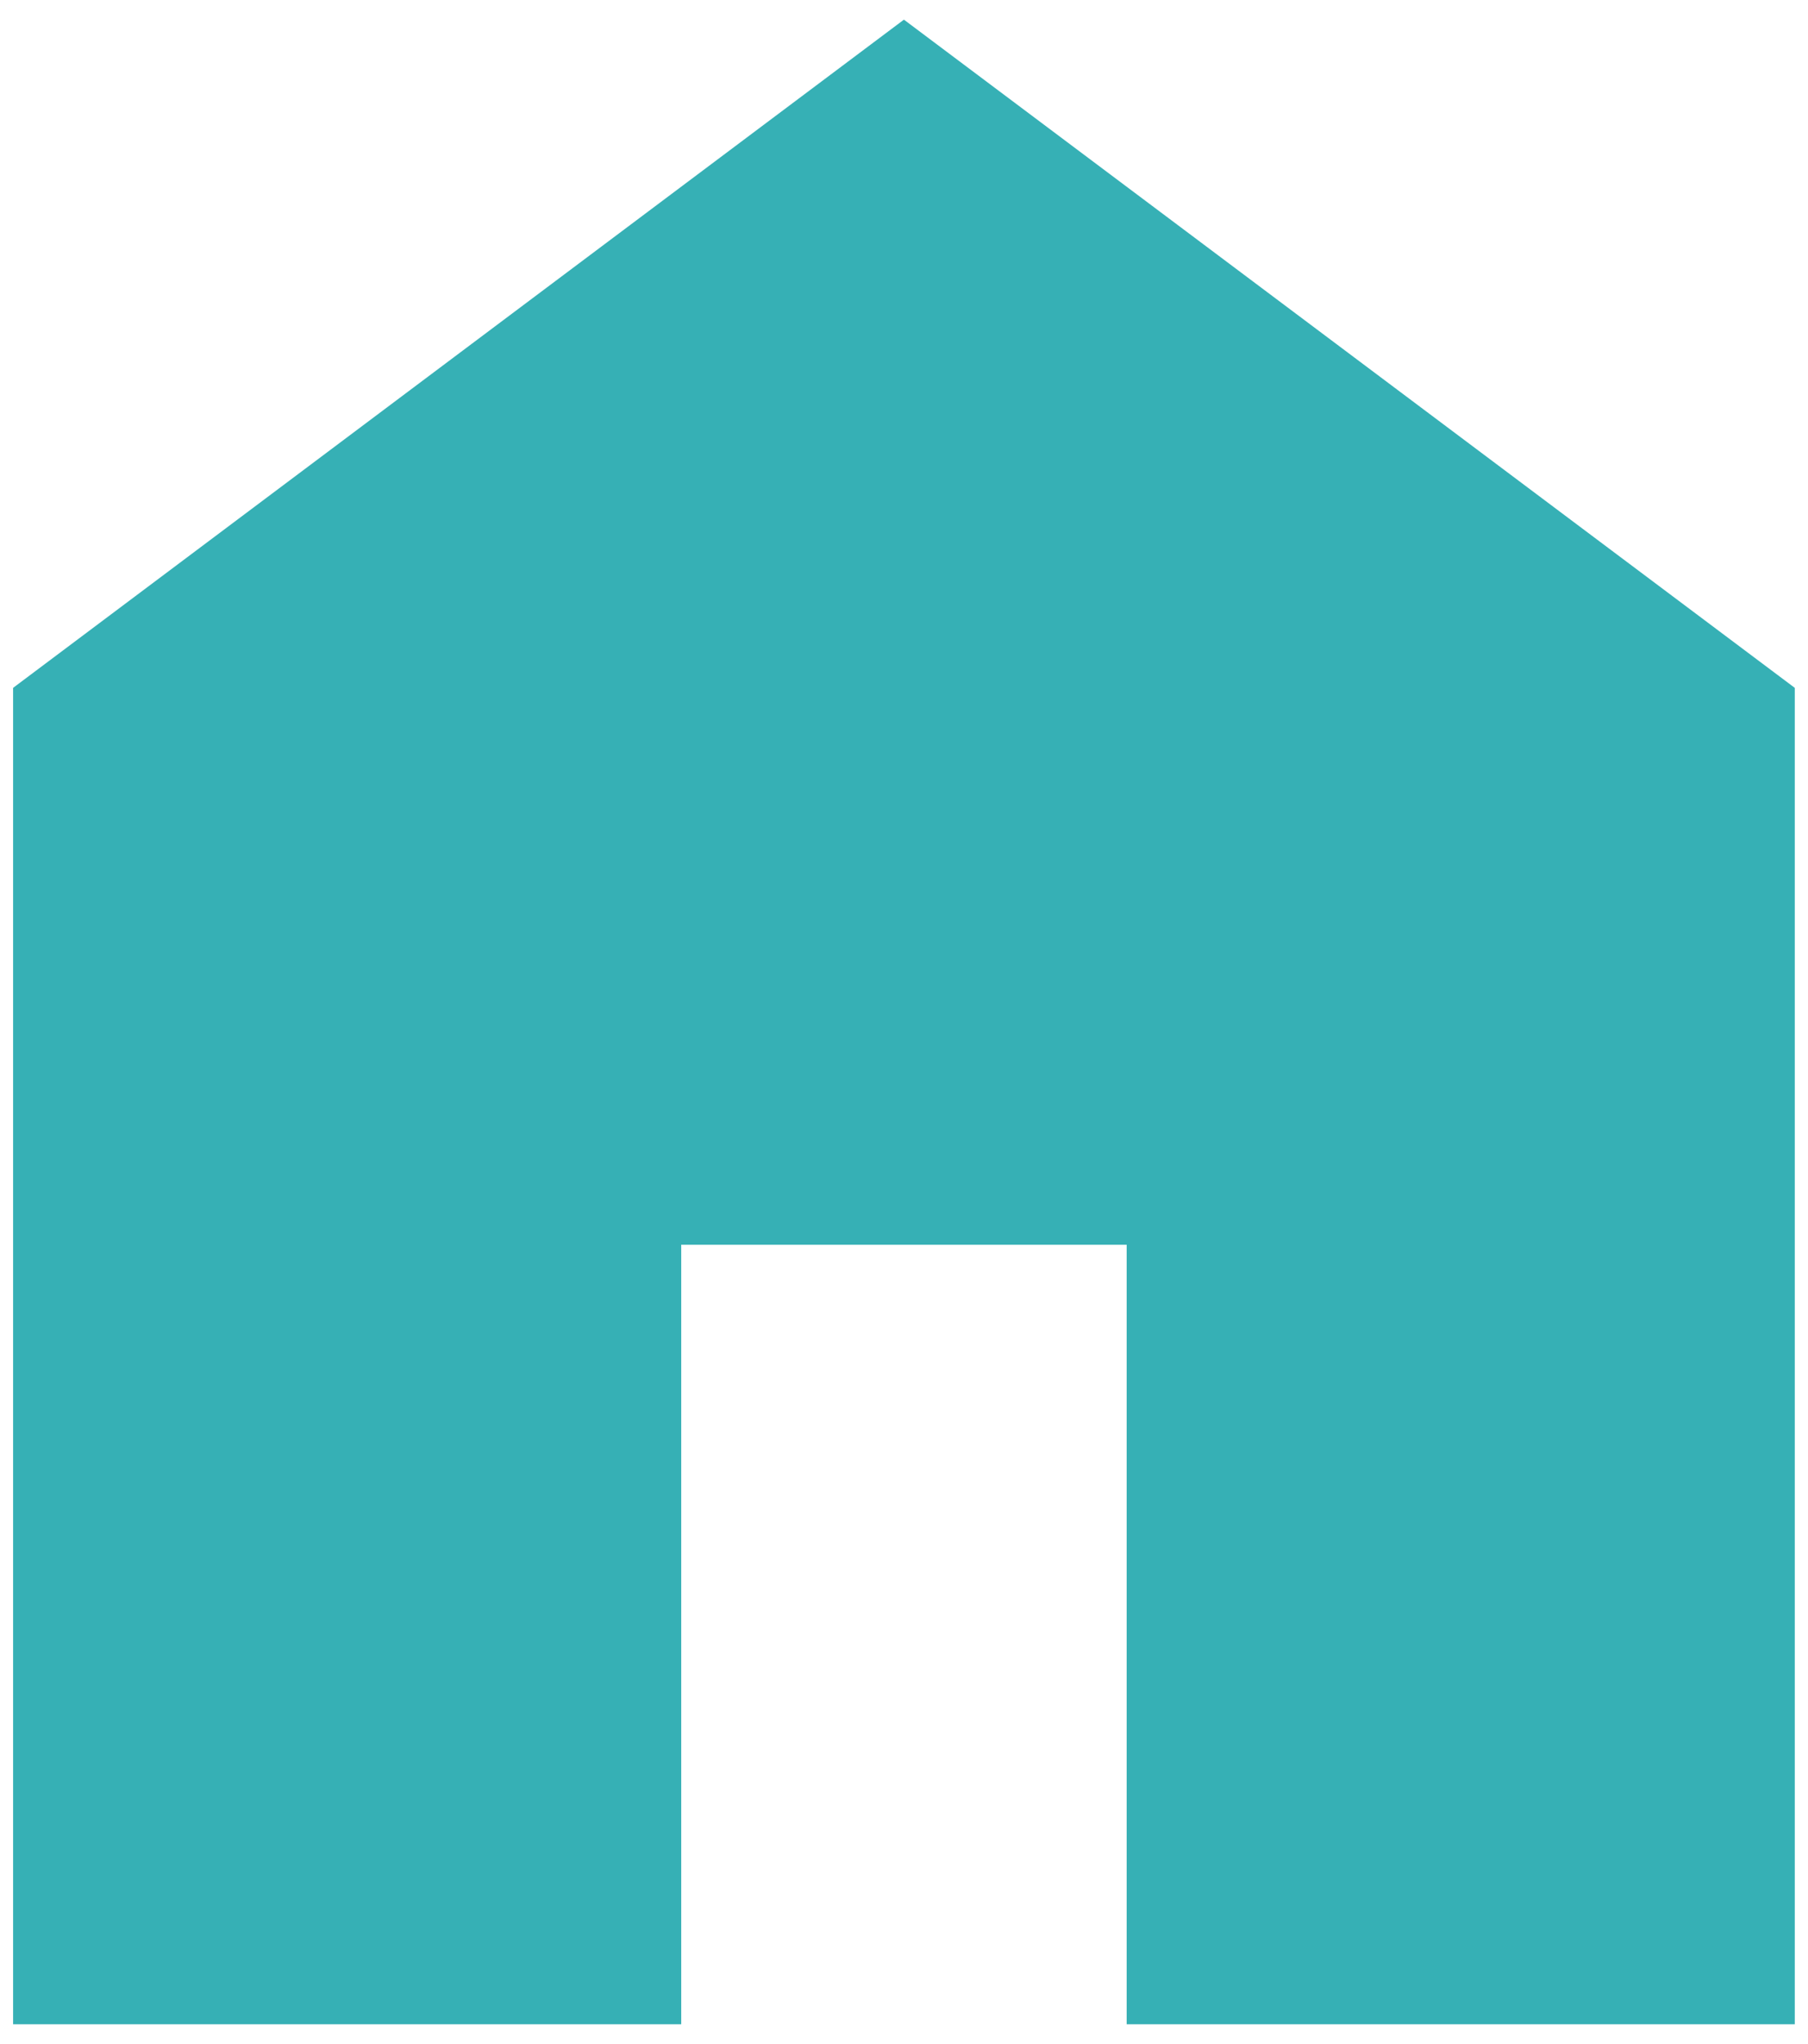 <svg width="46" height="52" viewBox="0 0 46 52" fill="none" xmlns="http://www.w3.org/2000/svg">
<path d="M0.333 51.497V17.499L22.998 0.5L45.664 17.499V51.497H28.665V31.665H17.332V51.497H0.333Z" fill="#36B0B5"/>
</svg>
